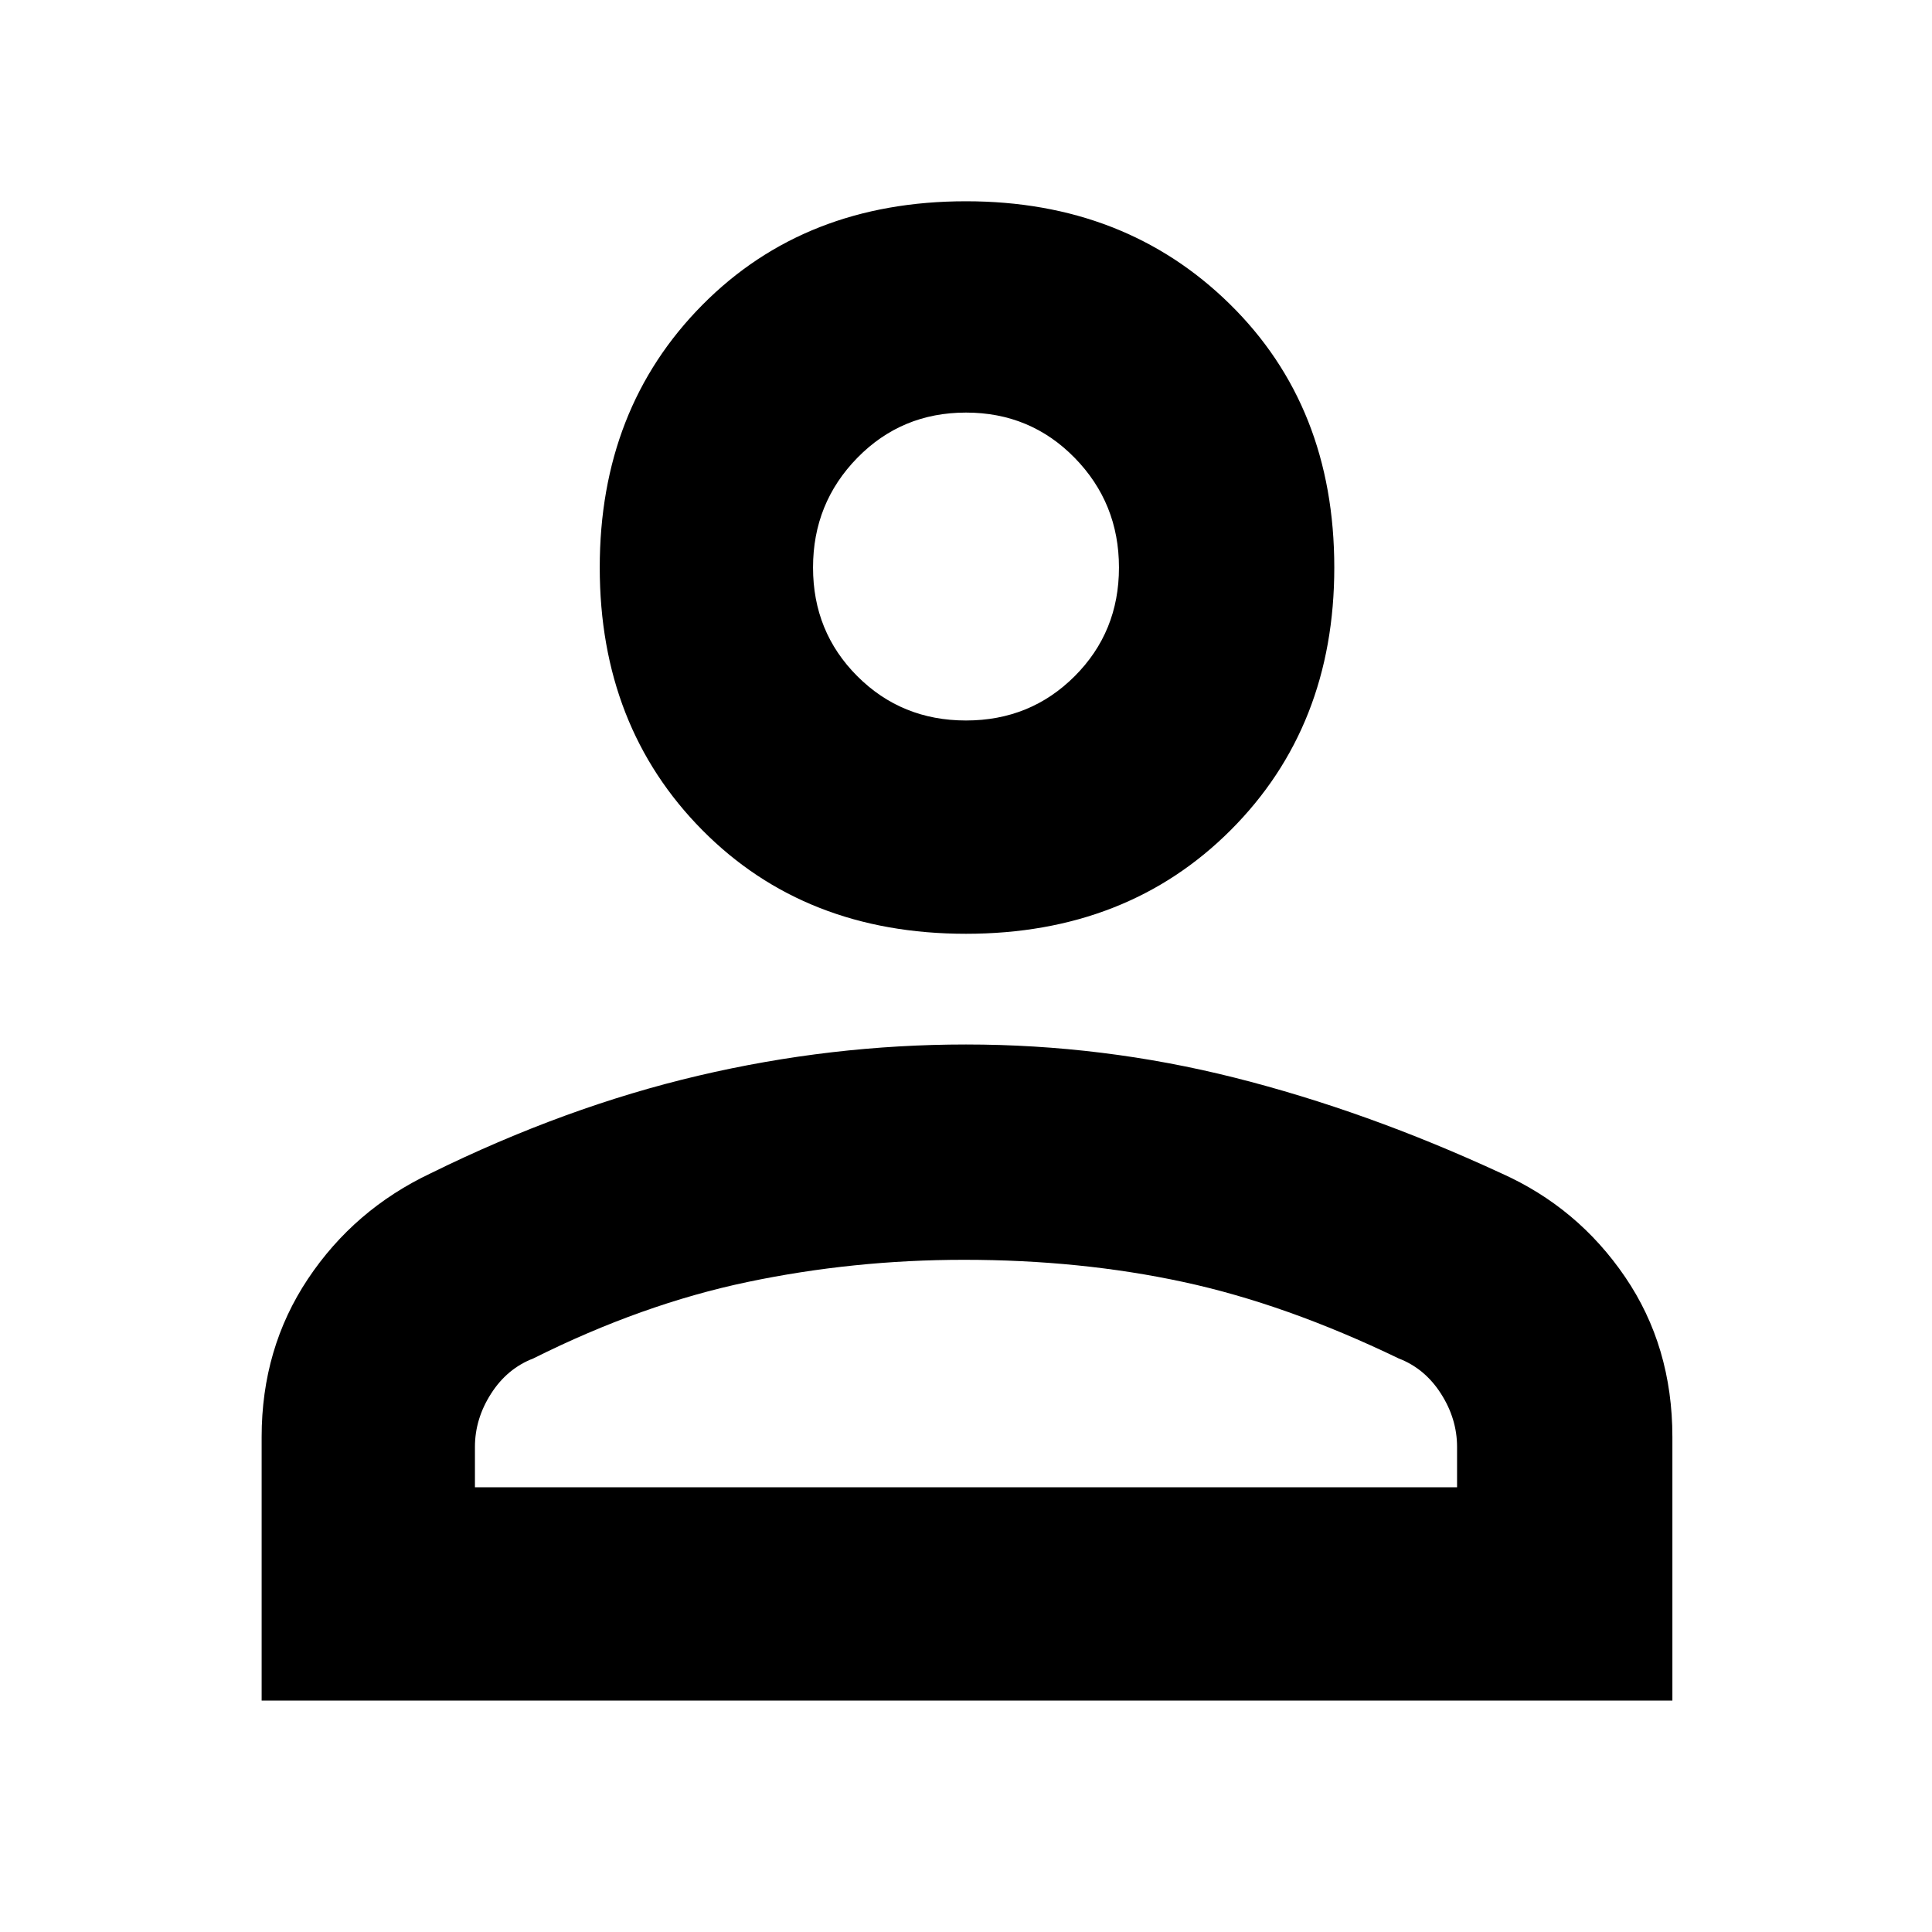 <svg xmlns="http://www.w3.org/2000/svg" height="40" width="40"><path d="M20 19.333q-3.333 0-5.458-2.145-2.125-2.146-2.125-5.438t2.125-5.437Q16.667 4.167 20 4.167q3.292 0 5.458 2.125 2.167 2.125 2.167 5.458 0 3.292-2.146 5.438-2.146 2.145-5.479 2.145ZM5.417 35.208V29.75q0-1.833.958-3.271.958-1.437 2.542-2.187 2.791-1.375 5.541-2.021 2.75-.646 5.542-.646 2.833 0 5.562.687 2.73.688 5.521 1.98 1.584.708 2.563 2.146.979 1.437.979 3.312v5.458Zm4.416-4.416h20.334v-.834q0-.583-.334-1.104-.333-.521-.875-.729Q26.625 27 24.5 26.542q-2.125-.459-4.542-.459-2.291 0-4.479.459-2.187.458-4.437 1.583-.542.208-.875.729-.334.521-.334 1.104ZM20 14.917q1.333 0 2.25-.917t.917-2.25q0-1.333-.917-2.271-.917-.937-2.25-.937t-2.25.937q-.917.938-.917 2.271T17.75 14q.917.917 2.25.917Zm0-3.167Zm0 19.042Z"/></svg>
